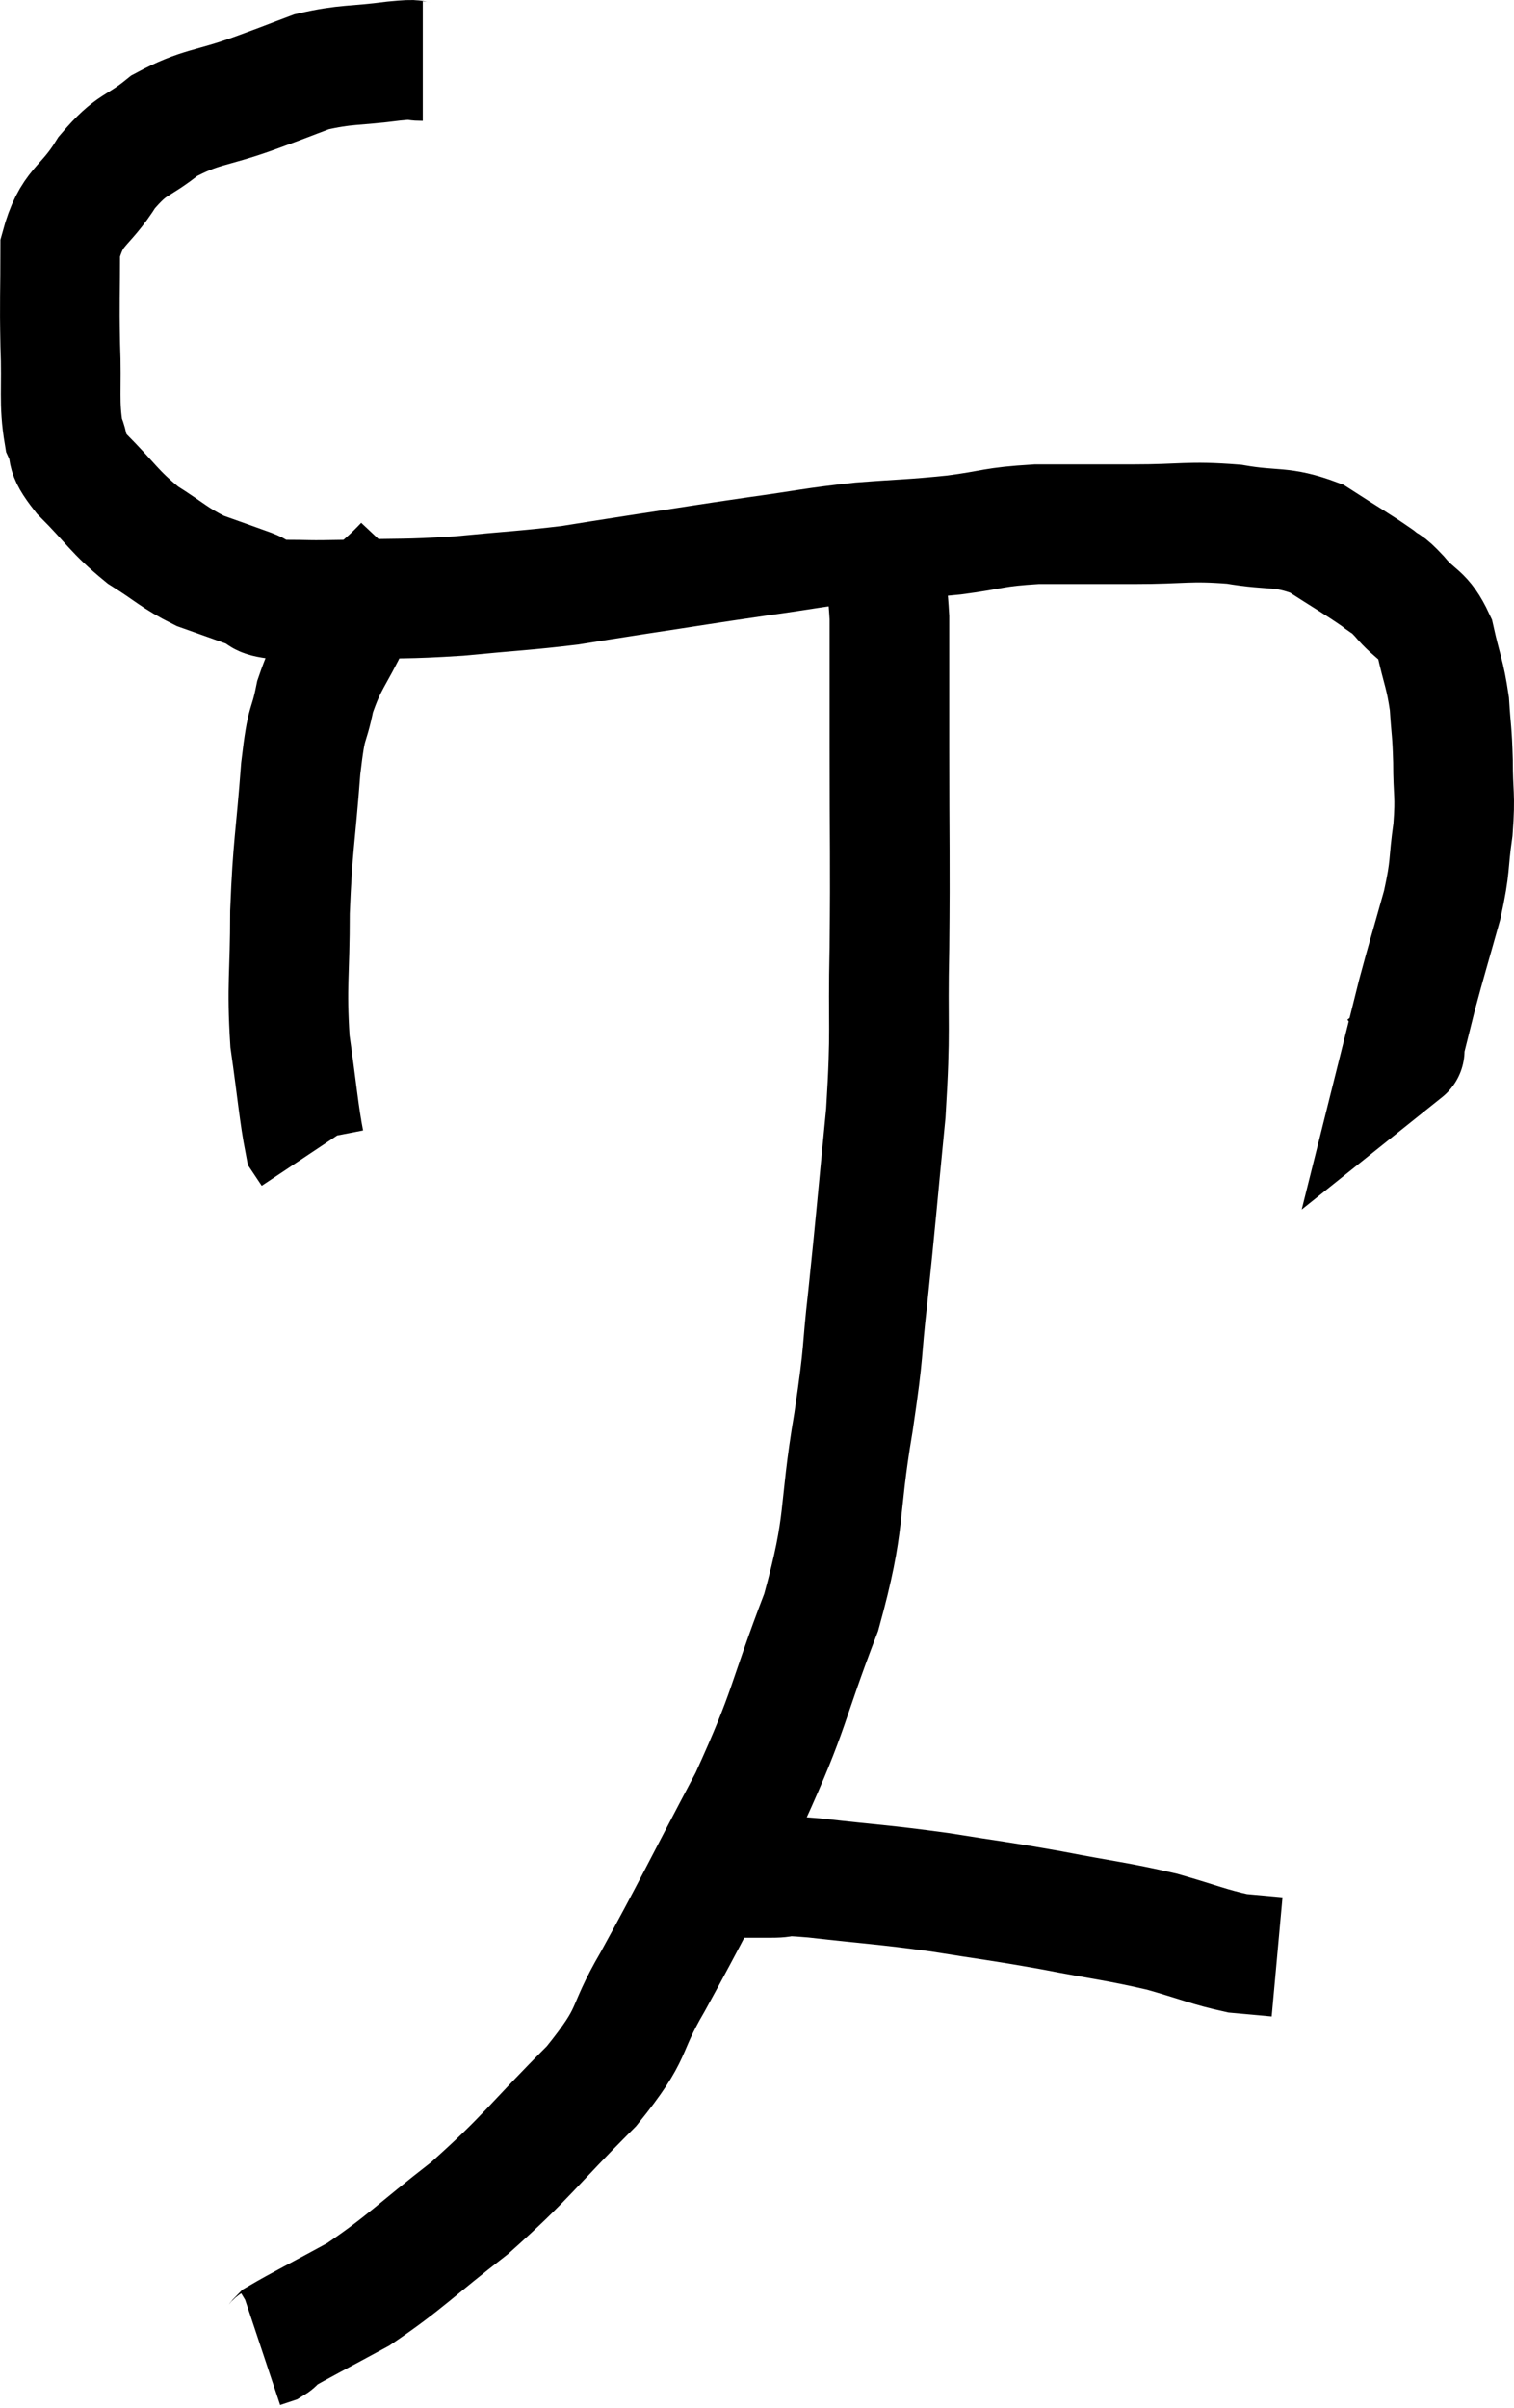 <svg xmlns="http://www.w3.org/2000/svg" viewBox="10.393 3.24 25.307 40.24" width="25.307" height="40.24"><path d="M 17.46 4.26 C 17.22 4.26, 17.445 4.215, 16.98 4.26 C 16.29 4.35, 16.185 4.305, 15.6 4.44 C 15.12 4.62, 15.255 4.575, 14.64 4.8 C 13.89 5.07, 13.755 5.01, 13.14 5.34 C 12.66 5.73, 12.615 5.61, 12.18 6.12 C 11.79 6.75, 11.595 6.66, 11.4 7.38 C 11.4 8.19, 11.385 8.22, 11.4 9 C 11.43 9.75, 11.37 9.96, 11.46 10.5 C 11.61 10.83, 11.43 10.74, 11.76 11.16 C 12.27 11.67, 12.285 11.775, 12.78 12.18 C 13.26 12.48, 13.29 12.555, 13.74 12.78 C 14.16 12.93, 14.25 12.96, 14.58 13.08 C 14.82 13.17, 14.655 13.215, 15.06 13.26 C 15.63 13.26, 15.45 13.275, 16.2 13.26 C 17.13 13.23, 17.13 13.26, 18.06 13.2 C 18.99 13.11, 19.17 13.11, 19.92 13.02 C 20.49 12.93, 20.28 12.96, 21.06 12.84 C 22.05 12.69, 22.11 12.675, 23.04 12.54 C 23.91 12.42, 23.955 12.39, 24.78 12.3 C 25.56 12.24, 25.605 12.255, 26.34 12.18 C 27.03 12.09, 26.97 12.045, 27.72 12 C 28.53 12, 28.515 12, 29.34 12 C 30.18 12, 30.255 11.94, 31.02 12 C 31.71 12.12, 31.8 12.015, 32.4 12.24 C 32.91 12.57, 33.075 12.66, 33.42 12.9 C 33.6 13.05, 33.54 12.945, 33.78 13.2 C 34.08 13.56, 34.17 13.47, 34.38 13.92 C 34.5 14.46, 34.545 14.49, 34.62 15 C 34.65 15.48, 34.665 15.435, 34.68 15.96 C 34.68 16.53, 34.725 16.5, 34.68 17.1 C 34.59 17.73, 34.65 17.67, 34.5 18.36 C 34.29 19.11, 34.245 19.245, 34.08 19.86 C 33.96 20.34, 33.9 20.58, 33.84 20.82 C 33.84 20.82, 33.915 20.76, 33.84 20.82 L 33.54 21.06" fill="none" stroke="black" stroke-width="2"></path><path d="M 17.16 12.66 C 16.71 13.14, 16.635 13.065, 16.26 13.62 C 15.96 14.25, 15.87 14.265, 15.66 14.88 C 15.54 15.48, 15.525 15.18, 15.42 16.08 C 15.33 17.28, 15.285 17.34, 15.24 18.48 C 15.24 19.56, 15.18 19.68, 15.24 20.64 C 15.36 21.48, 15.39 21.855, 15.48 22.32 C 15.54 22.41, 15.57 22.455, 15.6 22.5 L 15.6 22.5" fill="none" stroke="black" stroke-width="2"></path><path d="M 25.08 12.54 C 25.17 13.05, 25.215 12.765, 25.26 13.56 C 25.26 14.64, 25.26 14.34, 25.26 15.72 C 25.26 17.4, 25.275 17.55, 25.26 19.08 C 25.23 20.46, 25.29 20.385, 25.2 21.84 C 25.05 23.37, 25.035 23.61, 24.9 24.9 C 24.78 25.95, 24.855 25.68, 24.66 27 C 24.39 28.59, 24.555 28.605, 24.12 30.18 C 23.52 31.74, 23.625 31.755, 22.92 33.3 C 22.11 34.83, 21.96 35.16, 21.3 36.36 C 20.79 37.23, 21.045 37.155, 20.28 38.1 C 19.26 39.12, 19.215 39.27, 18.24 40.14 C 17.31 40.86, 17.175 41.04, 16.38 41.58 C 15.72 41.94, 15.42 42.09, 15.06 42.3 C 15 42.36, 15.015 42.375, 14.94 42.42 C 14.85 42.45, 14.805 42.465, 14.76 42.48 L 14.76 42.48" fill="none" stroke="black" stroke-width="2"></path><path d="M 22.8 34.62 C 23.04 34.62, 22.98 34.62, 23.28 34.62 C 23.64 34.62, 23.295 34.56, 24 34.62 C 25.05 34.74, 25.11 34.725, 26.1 34.86 C 27.03 35.01, 27.03 34.995, 27.96 35.16 C 28.89 35.34, 29.04 35.34, 29.82 35.52 C 30.45 35.7, 30.6 35.775, 31.08 35.88 C 31.41 35.91, 31.575 35.925, 31.74 35.94 L 31.74 35.94" fill="none" stroke="black" stroke-width="2"></path></svg>